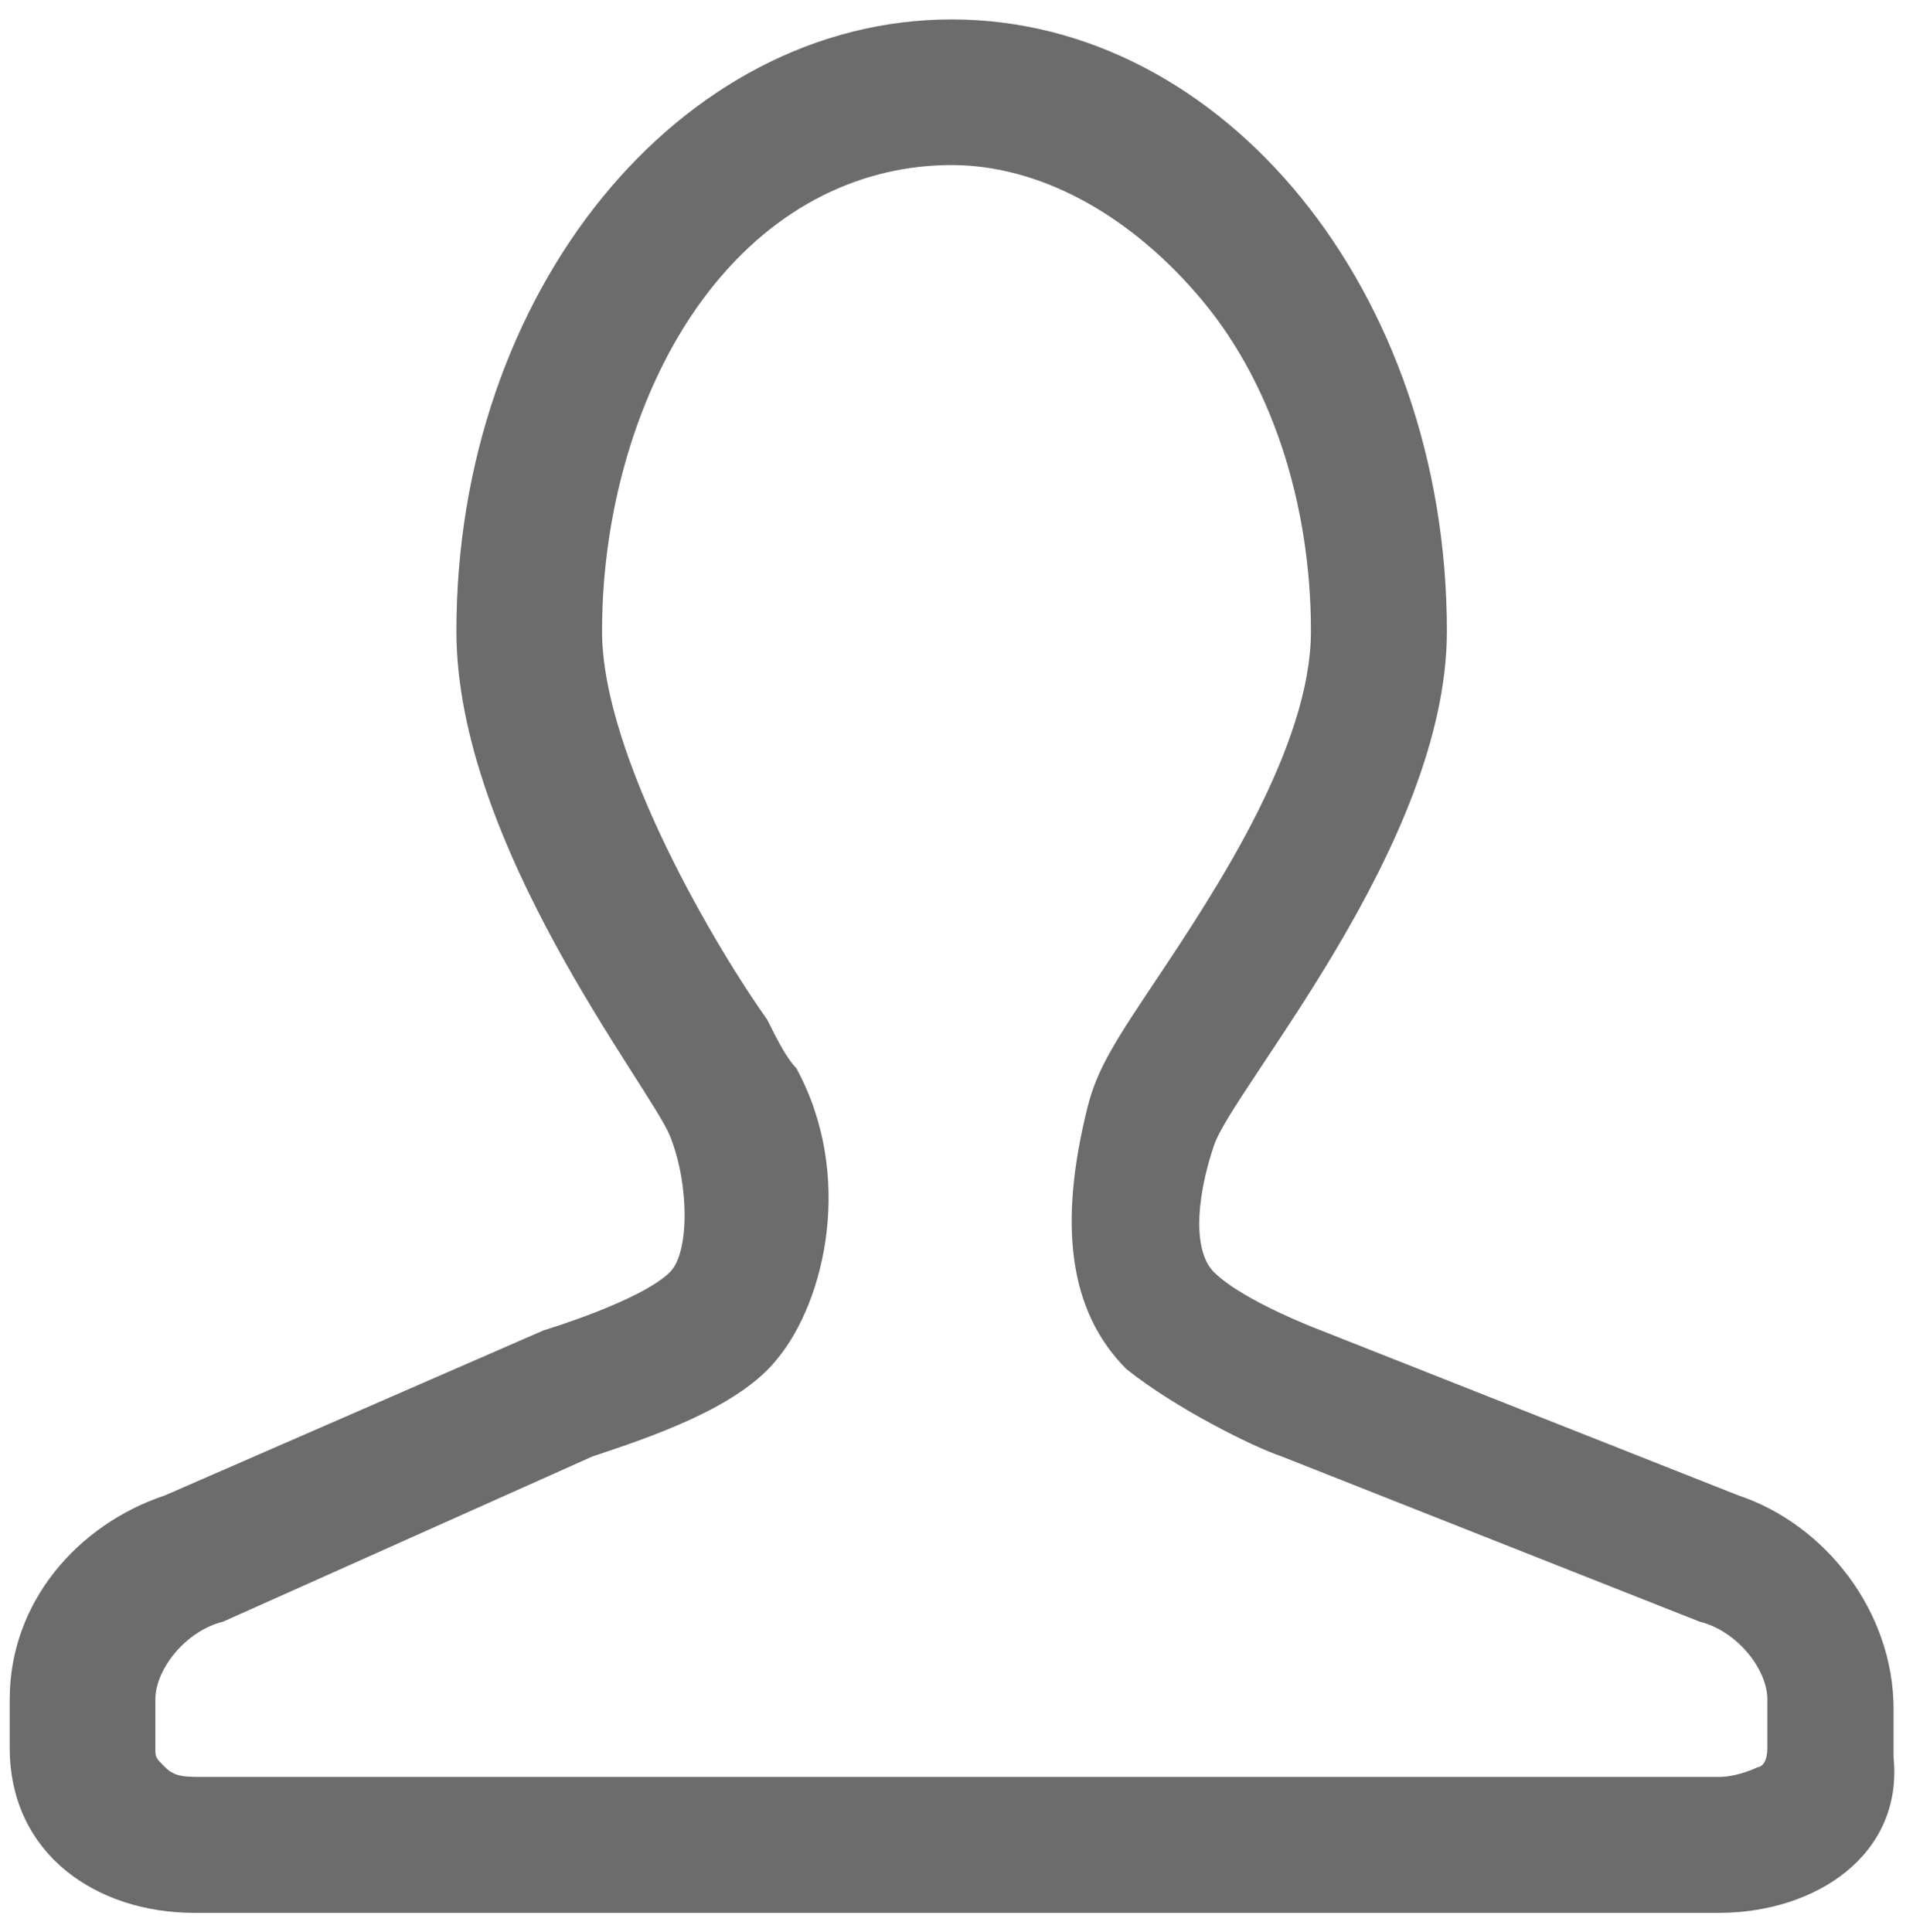 <?xml version="1.0" encoding="utf-8"?>
<!-- Generator: Adobe Illustrator 23.1.1, SVG Export Plug-In . SVG Version: 6.00 Build 0)  -->
<svg version="1.1" id="图层_1" xmlns="http://www.w3.org/2000/svg" xmlns:xlink="http://www.w3.org/1999/xlink" x="0px" y="0px"
	 viewBox="0 0 19.7 19.9" style="enable-background:new 0 0 19.7 19.9;" xml:space="preserve">
<style type="text/css">
	.st0{fill:#6C6C6C;}
</style>
<path class="st0" d="M17.7,18.3c0.2,0,0.4-0.1,0.4-0.1c0,0,0.1,0,0.1-0.2l0-0.5c0-0.3-0.3-0.7-0.7-0.8l0,0l0,0L13.2,15
	c-0.3-0.1-1.1-0.5-1.6-0.9c-0.6-0.6-0.7-1.5-0.4-2.7c0.1-0.4,0.3-0.7,0.7-1.3c0.6-0.9,1.6-2.4,1.6-3.6c0-1.3-0.4-2.6-1.2-3.5
	c-0.7-0.8-1.6-1.3-2.5-1.3C8.9,1.7,8,2.1,7.3,3C6.6,3.9,6.2,5.2,6.2,6.5c0,1.3,1.2,3.3,1.7,4C8,10.7,8.1,10.9,8.2,11
	c0.6,1.1,0.3,2.4-0.2,3c-0.4,0.5-1.3,0.8-1.9,1l-3.8,1.7l0,0l0,0c-0.4,0.1-0.7,0.5-0.7,0.8V18c0,0.1,0,0.1,0.1,0.2
	c0.1,0.1,0.2,0.1,0.4,0.1h6.5h2.2H17.7 M17.7,19.7h-6.9H8.5H2c-1,0-1.9-0.6-1.9-1.7v-0.5c0-1,0.7-1.8,1.6-2.1l3.9-1.7
	c0,0,1-0.3,1.3-0.6c0.2-0.2,0.2-0.9,0-1.4c-0.2-0.5-2.2-3-2.2-5.2c0-3.5,2.3-6.3,5.1-6.3c2.8,0,5.1,2.8,5.1,6.3
	c0,2.2-2.2,4.7-2.4,5.3c-0.2,0.6-0.2,1.1,0,1.3c0.3,0.3,1.1,0.6,1.1,0.6l4.3,1.7c0.9,0.3,1.6,1.2,1.6,2.2l0,0.5
	C19.6,19.1,18.7,19.7,17.7,19.7z"/>
</svg>
